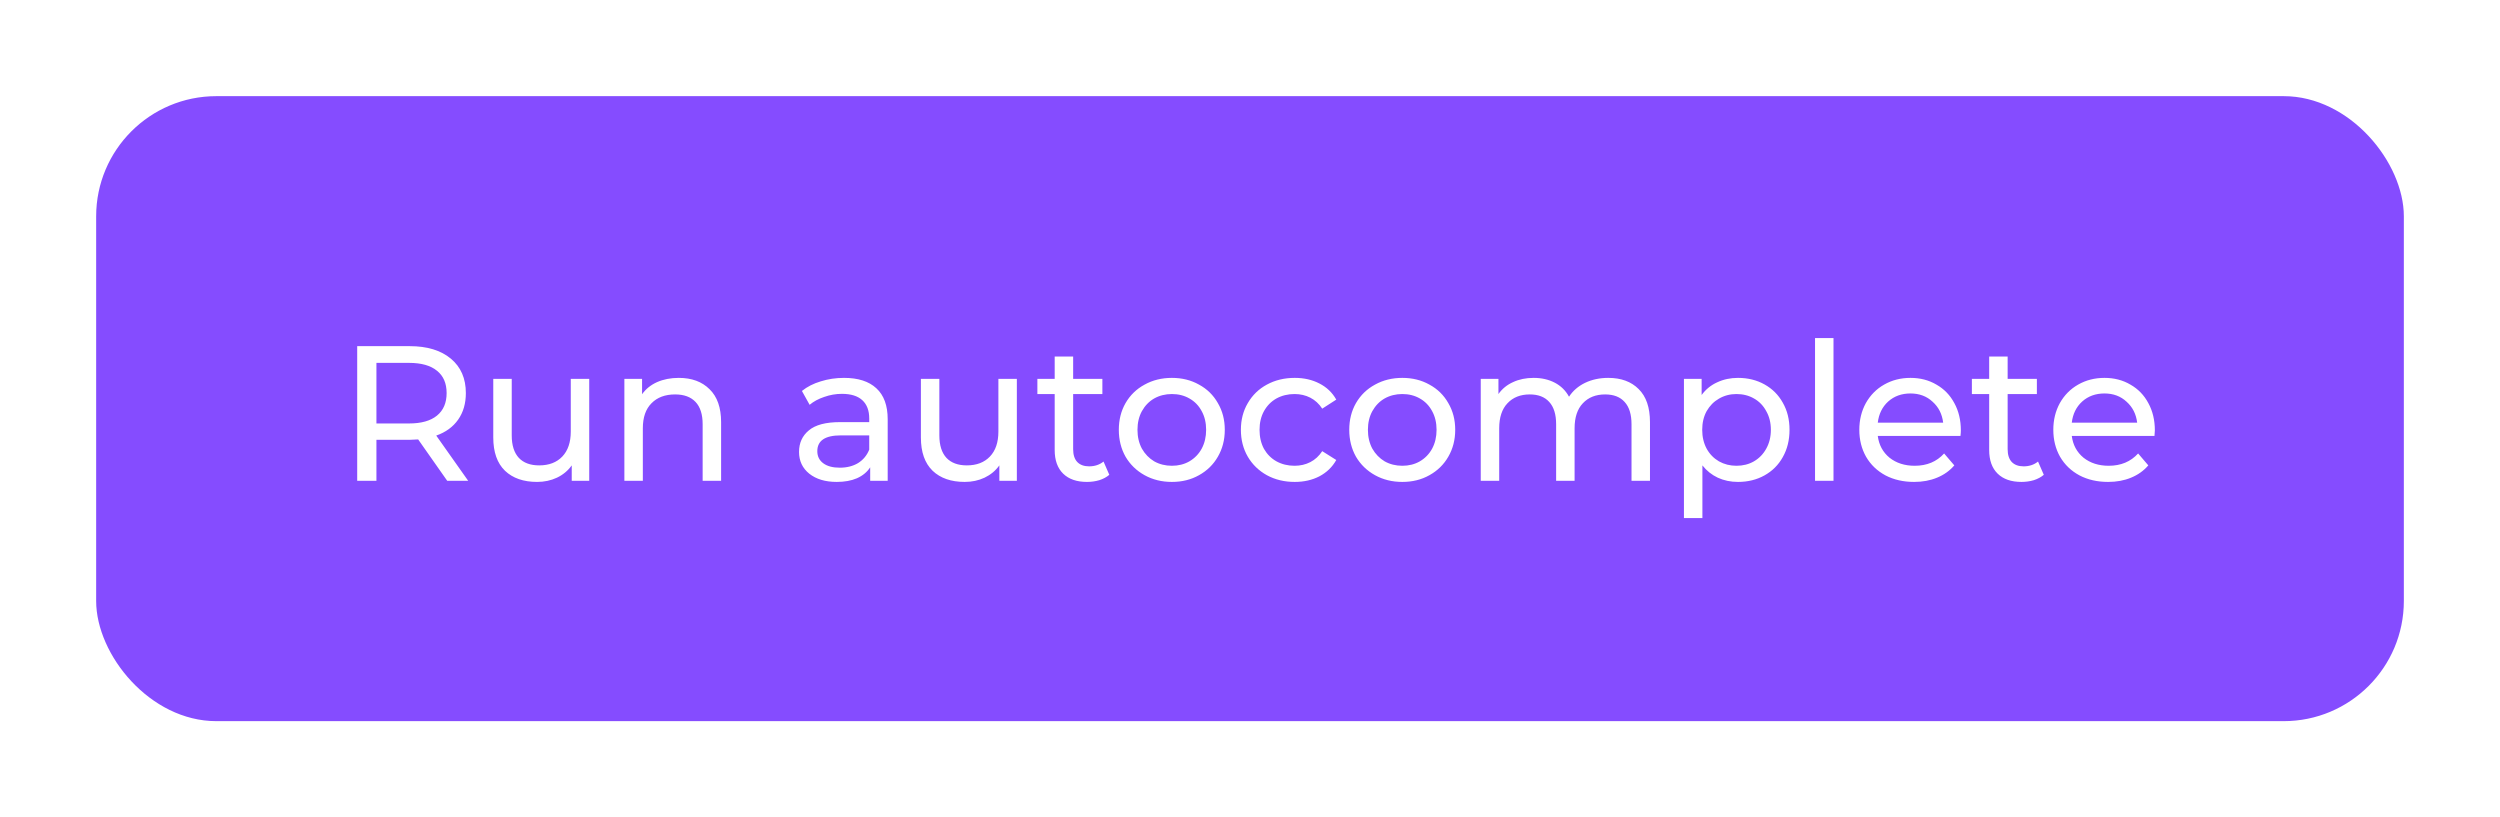 <svg width="208" height="68" viewBox="0 0 208 68" fill="none" xmlns="http://www.w3.org/2000/svg">
<g filter="url(#filter0_d)">
<rect x="8" y="4" width="192" height="52" rx="10" fill="#854CFF"/>
<path d="M37.207 36L34.791 32.56C34.492 32.581 34.258 32.592 34.087 32.592H31.319V36H29.719V24.8H34.087C35.538 24.8 36.679 25.147 37.511 25.84C38.343 26.533 38.759 27.488 38.759 28.704C38.759 29.568 38.546 30.304 38.119 30.912C37.692 31.52 37.084 31.963 36.295 32.24L38.951 36H37.207ZM34.039 31.232C35.052 31.232 35.826 31.013 36.359 30.576C36.892 30.139 37.159 29.515 37.159 28.704C37.159 27.893 36.892 27.275 36.359 26.848C35.826 26.411 35.052 26.192 34.039 26.192H31.319V31.232H34.039ZM49.024 27.52V36H47.568V34.72C47.259 35.157 46.848 35.499 46.336 35.744C45.835 35.979 45.285 36.096 44.688 36.096C43.557 36.096 42.667 35.787 42.016 35.168C41.365 34.539 41.04 33.616 41.04 32.4V27.52H42.576V32.224C42.576 33.045 42.773 33.669 43.168 34.096C43.563 34.512 44.128 34.72 44.864 34.72C45.675 34.72 46.315 34.475 46.784 33.984C47.253 33.493 47.488 32.8 47.488 31.904V27.52H49.024ZM56.476 27.44C57.553 27.44 58.407 27.755 59.036 28.384C59.676 29.003 59.996 29.915 59.996 31.12V36H58.46V31.296C58.46 30.475 58.263 29.856 57.868 29.44C57.474 29.024 56.908 28.816 56.172 28.816C55.34 28.816 54.684 29.061 54.204 29.552C53.724 30.032 53.484 30.725 53.484 31.632V36H51.948V27.52H53.42V28.8C53.73 28.363 54.145 28.027 54.668 27.792C55.202 27.557 55.804 27.44 56.476 27.44ZM70.224 27.44C71.397 27.44 72.293 27.728 72.912 28.304C73.541 28.88 73.856 29.739 73.856 30.88V36H72.4V34.88C72.144 35.275 71.776 35.579 71.296 35.792C70.826 35.995 70.266 36.096 69.616 36.096C68.666 36.096 67.904 35.867 67.328 35.408C66.762 34.949 66.48 34.347 66.48 33.6C66.48 32.853 66.752 32.256 67.296 31.808C67.84 31.349 68.704 31.12 69.888 31.12H72.32V30.816C72.32 30.155 72.128 29.648 71.744 29.296C71.36 28.944 70.794 28.768 70.048 28.768C69.546 28.768 69.056 28.853 68.576 29.024C68.096 29.184 67.69 29.403 67.36 29.68L66.72 28.528C67.157 28.176 67.68 27.909 68.288 27.728C68.896 27.536 69.541 27.44 70.224 27.44ZM69.872 34.912C70.458 34.912 70.965 34.784 71.392 34.528C71.818 34.261 72.128 33.888 72.32 33.408V32.224H69.952C68.65 32.224 68 32.661 68 33.536C68 33.963 68.165 34.299 68.496 34.544C68.826 34.789 69.285 34.912 69.872 34.912ZM84.602 27.52V36H83.146V34.72C82.837 35.157 82.426 35.499 81.914 35.744C81.413 35.979 80.864 36.096 80.266 36.096C79.135 36.096 78.245 35.787 77.594 35.168C76.944 34.539 76.618 33.616 76.618 32.4V27.52H78.154V32.224C78.154 33.045 78.352 33.669 78.746 34.096C79.141 34.512 79.706 34.72 80.442 34.72C81.253 34.72 81.893 34.475 82.362 33.984C82.832 33.493 83.066 32.8 83.066 31.904V27.52H84.602ZM92.294 35.504C92.07 35.696 91.793 35.845 91.462 35.952C91.132 36.048 90.79 36.096 90.438 36.096C89.585 36.096 88.924 35.867 88.454 35.408C87.985 34.949 87.75 34.293 87.75 33.44V28.784H86.31V27.52H87.75V25.664H89.286V27.52H91.718V28.784H89.286V33.376C89.286 33.835 89.398 34.187 89.622 34.432C89.857 34.677 90.188 34.8 90.614 34.8C91.084 34.8 91.484 34.667 91.814 34.4L92.294 35.504ZM97.502 36.096C96.659 36.096 95.902 35.909 95.23 35.536C94.558 35.163 94.03 34.651 93.646 34C93.273 33.339 93.086 32.592 93.086 31.76C93.086 30.928 93.273 30.187 93.646 29.536C94.03 28.875 94.558 28.363 95.23 28C95.902 27.627 96.659 27.44 97.502 27.44C98.345 27.44 99.097 27.627 99.758 28C100.43 28.363 100.953 28.875 101.326 29.536C101.71 30.187 101.902 30.928 101.902 31.76C101.902 32.592 101.71 33.339 101.326 34C100.953 34.651 100.43 35.163 99.758 35.536C99.097 35.909 98.345 36.096 97.502 36.096ZM97.502 34.752C98.046 34.752 98.531 34.629 98.958 34.384C99.395 34.128 99.737 33.776 99.982 33.328C100.227 32.869 100.35 32.347 100.35 31.76C100.35 31.173 100.227 30.656 99.982 30.208C99.737 29.749 99.395 29.397 98.958 29.152C98.531 28.907 98.046 28.784 97.502 28.784C96.958 28.784 96.467 28.907 96.03 29.152C95.603 29.397 95.262 29.749 95.006 30.208C94.761 30.656 94.638 31.173 94.638 31.76C94.638 32.347 94.761 32.869 95.006 33.328C95.262 33.776 95.603 34.128 96.03 34.384C96.467 34.629 96.958 34.752 97.502 34.752ZM107.722 36.096C106.858 36.096 106.085 35.909 105.402 35.536C104.73 35.163 104.202 34.651 103.818 34C103.434 33.339 103.242 32.592 103.242 31.76C103.242 30.928 103.434 30.187 103.818 29.536C104.202 28.875 104.73 28.363 105.402 28C106.085 27.627 106.858 27.44 107.722 27.44C108.49 27.44 109.173 27.595 109.77 27.904C110.378 28.213 110.848 28.661 111.178 29.248L110.01 30C109.744 29.595 109.413 29.291 109.018 29.088C108.624 28.885 108.186 28.784 107.706 28.784C107.152 28.784 106.65 28.907 106.202 29.152C105.765 29.397 105.418 29.749 105.162 30.208C104.917 30.656 104.794 31.173 104.794 31.76C104.794 32.357 104.917 32.885 105.162 33.344C105.418 33.792 105.765 34.139 106.202 34.384C106.65 34.629 107.152 34.752 107.706 34.752C108.186 34.752 108.624 34.651 109.018 34.448C109.413 34.245 109.744 33.941 110.01 33.536L111.178 34.272C110.848 34.859 110.378 35.312 109.77 35.632C109.173 35.941 108.49 36.096 107.722 36.096ZM116.674 36.096C115.831 36.096 115.074 35.909 114.402 35.536C113.73 35.163 113.202 34.651 112.818 34C112.445 33.339 112.258 32.592 112.258 31.76C112.258 30.928 112.445 30.187 112.818 29.536C113.202 28.875 113.73 28.363 114.402 28C115.074 27.627 115.831 27.44 116.674 27.44C117.517 27.44 118.269 27.627 118.93 28C119.602 28.363 120.125 28.875 120.498 29.536C120.882 30.187 121.074 30.928 121.074 31.76C121.074 32.592 120.882 33.339 120.498 34C120.125 34.651 119.602 35.163 118.93 35.536C118.269 35.909 117.517 36.096 116.674 36.096ZM116.674 34.752C117.218 34.752 117.703 34.629 118.13 34.384C118.567 34.128 118.909 33.776 119.154 33.328C119.399 32.869 119.522 32.347 119.522 31.76C119.522 31.173 119.399 30.656 119.154 30.208C118.909 29.749 118.567 29.397 118.13 29.152C117.703 28.907 117.218 28.784 116.674 28.784C116.13 28.784 115.639 28.907 115.202 29.152C114.775 29.397 114.434 29.749 114.178 30.208C113.933 30.656 113.81 31.173 113.81 31.76C113.81 32.347 113.933 32.869 114.178 33.328C114.434 33.776 114.775 34.128 115.202 34.384C115.639 34.629 116.13 34.752 116.674 34.752ZM133.806 27.44C134.873 27.44 135.716 27.749 136.334 28.368C136.964 28.987 137.278 29.904 137.278 31.12V36H135.742V31.296C135.742 30.475 135.55 29.856 135.166 29.44C134.793 29.024 134.254 28.816 133.55 28.816C132.772 28.816 132.153 29.061 131.694 29.552C131.236 30.032 131.006 30.725 131.006 31.632V36H129.47V31.296C129.47 30.475 129.278 29.856 128.894 29.44C128.521 29.024 127.982 28.816 127.278 28.816C126.5 28.816 125.881 29.061 125.422 29.552C124.964 30.032 124.734 30.725 124.734 31.632V36H123.198V27.52H124.67V28.784C124.98 28.347 125.385 28.016 125.886 27.792C126.388 27.557 126.958 27.44 127.598 27.44C128.26 27.44 128.846 27.573 129.358 27.84C129.87 28.107 130.265 28.496 130.542 29.008C130.862 28.517 131.305 28.133 131.87 27.856C132.446 27.579 133.092 27.44 133.806 27.44ZM144.6 27.44C145.422 27.44 146.158 27.621 146.808 27.984C147.459 28.347 147.966 28.853 148.328 29.504C148.702 30.155 148.888 30.907 148.888 31.76C148.888 32.613 148.702 33.371 148.328 34.032C147.966 34.683 147.459 35.189 146.808 35.552C146.158 35.915 145.422 36.096 144.6 36.096C143.992 36.096 143.432 35.979 142.92 35.744C142.419 35.509 141.992 35.168 141.64 34.72V39.104H140.104V27.52H141.576V28.864C141.918 28.395 142.35 28.043 142.872 27.808C143.395 27.563 143.971 27.44 144.6 27.44ZM144.472 34.752C145.016 34.752 145.502 34.629 145.928 34.384C146.366 34.128 146.707 33.776 146.952 33.328C147.208 32.869 147.336 32.347 147.336 31.76C147.336 31.173 147.208 30.656 146.952 30.208C146.707 29.749 146.366 29.397 145.928 29.152C145.502 28.907 145.016 28.784 144.472 28.784C143.939 28.784 143.454 28.912 143.016 29.168C142.59 29.413 142.248 29.76 141.992 30.208C141.747 30.656 141.624 31.173 141.624 31.76C141.624 32.347 141.747 32.869 141.992 33.328C142.238 33.776 142.579 34.128 143.016 34.384C143.454 34.629 143.939 34.752 144.472 34.752ZM151.011 24.128H152.547V36H151.011V24.128ZM163.143 31.808C163.143 31.925 163.133 32.08 163.111 32.272H156.231C156.327 33.019 156.653 33.621 157.207 34.08C157.773 34.528 158.471 34.752 159.303 34.752C160.317 34.752 161.133 34.411 161.751 33.728L162.599 34.72C162.215 35.168 161.735 35.509 161.159 35.744C160.594 35.979 159.959 36.096 159.255 36.096C158.359 36.096 157.565 35.915 156.871 35.552C156.178 35.179 155.639 34.661 155.255 34C154.882 33.339 154.695 32.592 154.695 31.76C154.695 30.939 154.877 30.197 155.239 29.536C155.613 28.875 156.119 28.363 156.759 28C157.41 27.627 158.141 27.44 158.951 27.44C159.762 27.44 160.482 27.627 161.111 28C161.751 28.363 162.247 28.875 162.599 29.536C162.962 30.197 163.143 30.955 163.143 31.808ZM158.951 28.736C158.215 28.736 157.597 28.96 157.095 29.408C156.605 29.856 156.317 30.443 156.231 31.168H161.671C161.586 30.453 161.293 29.872 160.791 29.424C160.301 28.965 159.687 28.736 158.951 28.736ZM170.044 35.504C169.82 35.696 169.543 35.845 169.212 35.952C168.882 36.048 168.54 36.096 168.188 36.096C167.335 36.096 166.674 35.867 166.204 35.408C165.735 34.949 165.5 34.293 165.5 33.44V28.784H164.06V27.52H165.5V25.664H167.036V27.52H169.468V28.784H167.036V33.376C167.036 33.835 167.148 34.187 167.372 34.432C167.607 34.677 167.938 34.8 168.364 34.8C168.834 34.8 169.234 34.667 169.564 34.4L170.044 35.504ZM179.284 31.808C179.284 31.925 179.273 32.08 179.252 32.272H172.372C172.468 33.019 172.793 33.621 173.348 34.08C173.913 34.528 174.612 34.752 175.444 34.752C176.457 34.752 177.273 34.411 177.892 33.728L178.74 34.72C178.356 35.168 177.876 35.509 177.3 35.744C176.735 35.979 176.1 36.096 175.396 36.096C174.5 36.096 173.705 35.915 173.012 35.552C172.319 35.179 171.78 34.661 171.396 34C171.023 33.339 170.836 32.592 170.836 31.76C170.836 30.939 171.017 30.197 171.38 29.536C171.753 28.875 172.26 28.363 172.9 28C173.551 27.627 174.281 27.44 175.092 27.44C175.903 27.44 176.623 27.627 177.252 28C177.892 28.363 178.388 28.875 178.74 29.536C179.103 30.197 179.284 30.955 179.284 31.808ZM175.092 28.736C174.356 28.736 173.737 28.96 173.236 29.408C172.745 29.856 172.457 30.443 172.372 31.168H177.812C177.727 30.453 177.433 29.872 176.932 29.424C176.441 28.965 175.828 28.736 175.092 28.736Z" fill="white"/>
</g>
<defs>
<filter id="filter0_d" x="0" y="0" width="208" height="68" filterUnits="userSpaceOnUse" color-interpolation-filters="sRGB">
<feFlood flood-opacity="0" result="BackgroundImageFix"/>
<feColorMatrix in="SourceAlpha" type="matrix" values="0 0 0 0 0 0 0 0 0 0 0 0 0 0 0 0 0 0 127 0"/>
<feOffset dy="4"/>
<feGaussianBlur stdDeviation="4"/>
<feColorMatrix type="matrix" values="0 0 0 0 0 0 0 0 0 0 0 0 0 0 0 0 0 0 0.25 0"/>
<feBlend mode="normal" in2="BackgroundImageFix" result="effect1_dropShadow"/>
<feBlend mode="normal" in="SourceGraphic" in2="effect1_dropShadow" result="shape"/>
</filter>
</defs>
</svg>
